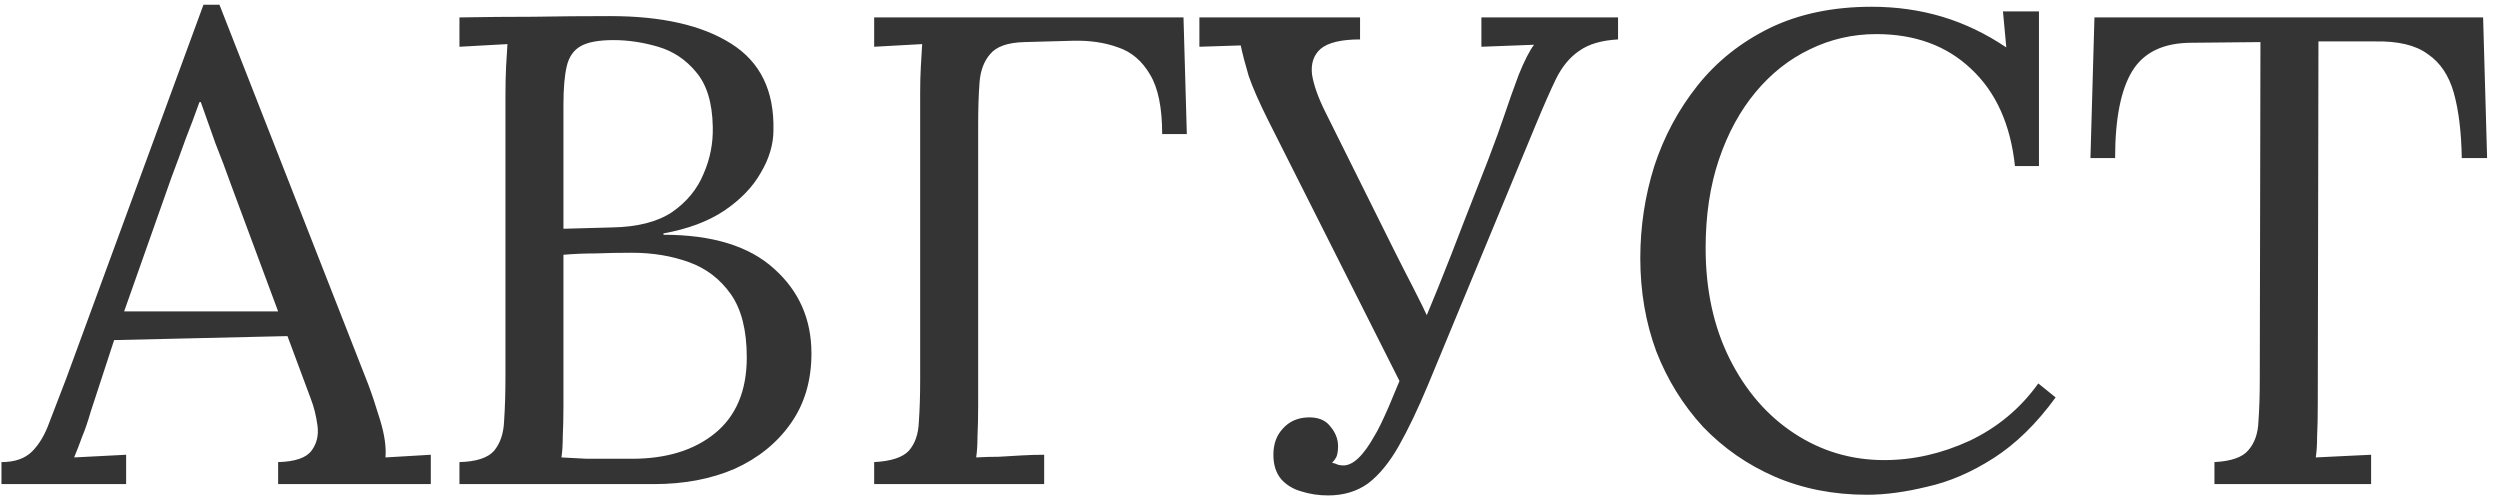 <?xml version="1.0" encoding="UTF-8"?> <svg xmlns="http://www.w3.org/2000/svg" width="135" height="27" viewBox="0 0 135 27" fill="none"><path d="M0.079 26.141V24.953C0.799 24.953 1.351 24.761 1.735 24.377C2.119 23.993 2.431 23.465 2.671 22.793C2.935 22.121 3.235 21.341 3.571 20.453L10.987 0.257H11.851L19.879 20.741C20.071 21.245 20.287 21.893 20.527 22.685C20.767 23.477 20.863 24.149 20.815 24.701C21.223 24.677 21.631 24.653 22.039 24.629C22.447 24.605 22.855 24.581 23.263 24.557V26.141H15.019V24.953C15.931 24.929 16.531 24.725 16.819 24.341C17.107 23.957 17.215 23.501 17.143 22.973C17.071 22.445 16.951 21.965 16.783 21.533L15.523 18.149L6.163 18.365L4.903 22.217C4.735 22.793 4.579 23.249 4.435 23.585C4.315 23.921 4.171 24.293 4.003 24.701C4.483 24.677 4.951 24.653 5.407 24.629C5.887 24.605 6.355 24.581 6.811 24.557V26.141H0.079ZM6.703 16.817H15.019L12.463 9.941C12.199 9.197 11.923 8.465 11.635 7.745C11.371 7.001 11.107 6.257 10.843 5.513H10.771C10.531 6.185 10.279 6.857 10.015 7.529C9.775 8.201 9.523 8.885 9.259 9.581L6.703 16.817ZM24.81 26.141V24.953C25.722 24.929 26.346 24.725 26.682 24.341C27.018 23.933 27.198 23.393 27.222 22.721C27.27 22.025 27.294 21.233 27.294 20.345V5.225C27.294 4.577 27.306 4.025 27.33 3.569C27.354 3.089 27.378 2.693 27.402 2.381C26.97 2.405 26.538 2.429 26.106 2.453C25.674 2.477 25.242 2.501 24.81 2.525V0.941C26.13 0.917 27.45 0.905 28.77 0.905C30.114 0.881 31.506 0.869 32.946 0.869C35.73 0.869 37.902 1.361 39.462 2.345C41.046 3.329 41.814 4.889 41.766 7.025C41.766 7.793 41.538 8.561 41.082 9.329C40.65 10.097 39.99 10.781 39.102 11.381C38.238 11.957 37.146 12.365 35.826 12.605V12.677C38.466 12.677 40.458 13.289 41.802 14.513C43.146 15.713 43.818 17.237 43.818 19.085C43.818 20.549 43.446 21.809 42.702 22.865C41.958 23.921 40.95 24.737 39.678 25.313C38.406 25.865 36.954 26.141 35.322 26.141H24.81ZM30.318 24.701C30.702 24.725 31.158 24.749 31.686 24.773C32.238 24.773 32.742 24.773 33.198 24.773C33.678 24.773 33.99 24.773 34.134 24.773C35.982 24.773 37.47 24.317 38.598 23.405C39.75 22.469 40.326 21.101 40.326 19.301C40.326 17.837 40.038 16.697 39.462 15.881C38.886 15.065 38.13 14.489 37.194 14.153C36.258 13.817 35.238 13.649 34.134 13.649C33.414 13.649 32.754 13.661 32.154 13.685C31.578 13.685 31.002 13.709 30.426 13.757V21.893C30.426 22.541 30.414 23.093 30.39 23.549C30.39 24.005 30.366 24.389 30.318 24.701ZM30.426 12.353L33.054 12.281C34.422 12.257 35.502 11.981 36.294 11.453C37.086 10.901 37.65 10.217 37.986 9.401C38.346 8.585 38.514 7.733 38.49 6.845C38.466 5.549 38.166 4.565 37.59 3.893C37.038 3.221 36.354 2.765 35.538 2.525C34.722 2.285 33.918 2.165 33.126 2.165C32.334 2.165 31.746 2.273 31.362 2.489C30.978 2.705 30.726 3.065 30.606 3.569C30.486 4.073 30.426 4.769 30.426 5.657V12.353ZM47.205 26.141V24.953C48.117 24.905 48.741 24.701 49.077 24.341C49.413 23.957 49.593 23.441 49.617 22.793C49.665 22.121 49.689 21.365 49.689 20.525V4.973C49.689 4.493 49.701 4.037 49.725 3.605C49.749 3.149 49.773 2.741 49.797 2.381C49.365 2.405 48.933 2.429 48.501 2.453C48.069 2.477 47.637 2.501 47.205 2.525V0.941H63.909L64.089 7.241H62.757C62.757 5.825 62.541 4.757 62.109 4.037C61.677 3.293 61.101 2.801 60.381 2.561C59.661 2.297 58.845 2.177 57.933 2.201L55.305 2.273C54.417 2.297 53.805 2.513 53.469 2.921C53.133 3.305 52.941 3.821 52.893 4.469C52.845 5.117 52.821 5.861 52.821 6.701V21.857C52.821 22.505 52.809 23.069 52.785 23.549C52.785 24.005 52.761 24.389 52.713 24.701C53.121 24.677 53.529 24.665 53.937 24.665C54.345 24.641 54.753 24.617 55.161 24.593C55.569 24.569 55.977 24.557 56.385 24.557V26.141H47.205ZM71.715 26.753C71.211 26.753 70.731 26.681 70.275 26.537C69.843 26.417 69.483 26.201 69.195 25.889C68.907 25.553 68.763 25.109 68.763 24.557C68.763 23.981 68.931 23.513 69.267 23.153C69.603 22.769 70.047 22.565 70.599 22.541C71.151 22.517 71.559 22.673 71.823 23.009C72.111 23.345 72.255 23.705 72.255 24.089C72.255 24.305 72.231 24.485 72.183 24.629C72.135 24.749 72.051 24.869 71.931 24.989C72.051 25.013 72.159 25.049 72.255 25.097C72.351 25.121 72.447 25.133 72.543 25.133C73.071 25.133 73.635 24.593 74.235 23.513C74.403 23.249 74.655 22.733 74.991 21.965C75.327 21.173 75.723 20.225 76.179 19.121C76.635 18.017 77.115 16.853 77.619 15.629C78.123 14.381 78.603 13.157 79.059 11.957C79.539 10.733 79.971 9.629 80.355 8.645C80.739 7.637 81.027 6.845 81.219 6.269C81.459 5.549 81.723 4.805 82.011 4.037C82.323 3.269 82.599 2.729 82.839 2.417L79.995 2.525V0.941H87.375V2.129C86.487 2.177 85.791 2.381 85.287 2.741C84.783 3.077 84.363 3.581 84.027 4.253C83.715 4.901 83.355 5.717 82.947 6.701L77.115 20.777C76.563 22.097 76.035 23.201 75.531 24.089C75.027 24.977 74.475 25.649 73.875 26.105C73.275 26.537 72.555 26.753 71.715 26.753ZM75.711 20.849L68.475 6.485C67.995 5.525 67.647 4.733 67.431 4.109C67.239 3.461 67.095 2.909 66.999 2.453L64.767 2.525V0.941H73.443V2.129C72.435 2.129 71.727 2.297 71.319 2.633C70.935 2.969 70.779 3.437 70.851 4.037C70.947 4.613 71.187 5.285 71.571 6.053L75.279 13.505C75.615 14.177 75.951 14.837 76.287 15.485C76.623 16.133 76.947 16.793 77.259 17.465L75.711 20.849ZM108.808 8.969C108.568 6.713 107.776 4.961 106.432 3.713C105.112 2.465 103.408 1.841 101.32 1.841C100.048 1.841 98.848 2.117 97.72 2.669C96.616 3.197 95.644 3.965 94.804 4.973C93.964 5.981 93.304 7.193 92.824 8.609C92.344 10.025 92.104 11.621 92.104 13.397C92.104 15.653 92.536 17.645 93.4 19.373C94.264 21.101 95.428 22.445 96.892 23.405C98.356 24.365 99.976 24.845 101.752 24.845C103.312 24.845 104.848 24.497 106.36 23.801C107.872 23.081 109.108 22.049 110.068 20.705L111.004 21.461C109.972 22.877 108.856 23.969 107.656 24.737C106.456 25.505 105.256 26.021 104.056 26.285C102.88 26.573 101.8 26.717 100.816 26.717C99.016 26.717 97.36 26.393 95.848 25.745C94.36 25.097 93.064 24.197 91.96 23.045C90.88 21.869 90.04 20.513 89.44 18.977C88.864 17.417 88.576 15.737 88.576 13.937C88.576 12.233 88.828 10.577 89.332 8.969C89.86 7.361 90.64 5.909 91.672 4.613C92.704 3.317 94 2.285 95.56 1.517C97.144 0.749 98.98 0.365 101.068 0.365C102.412 0.365 103.684 0.545 104.884 0.905C106.084 1.265 107.236 1.817 108.34 2.561L108.16 0.617H110.104V8.969H108.808ZM132.936 8.537C132.912 7.121 132.768 5.945 132.504 5.009C132.24 4.073 131.772 3.377 131.1 2.921C130.452 2.441 129.504 2.213 128.256 2.237H125.196L125.16 21.857C125.16 22.505 125.148 23.069 125.124 23.549C125.124 24.005 125.1 24.389 125.052 24.701C125.556 24.677 126.048 24.653 126.528 24.629C127.032 24.605 127.536 24.581 128.04 24.557V26.141H119.58V24.953C120.492 24.905 121.104 24.689 121.416 24.305C121.752 23.921 121.932 23.405 121.956 22.757C122.004 22.085 122.028 21.341 122.028 20.525L122.064 2.273L118.356 2.309C116.844 2.309 115.776 2.813 115.152 3.821C114.528 4.829 114.216 6.401 114.216 8.537H112.884L113.1 0.941H134.088L134.304 8.537H132.936Z" fill="#353434"></path></svg> 